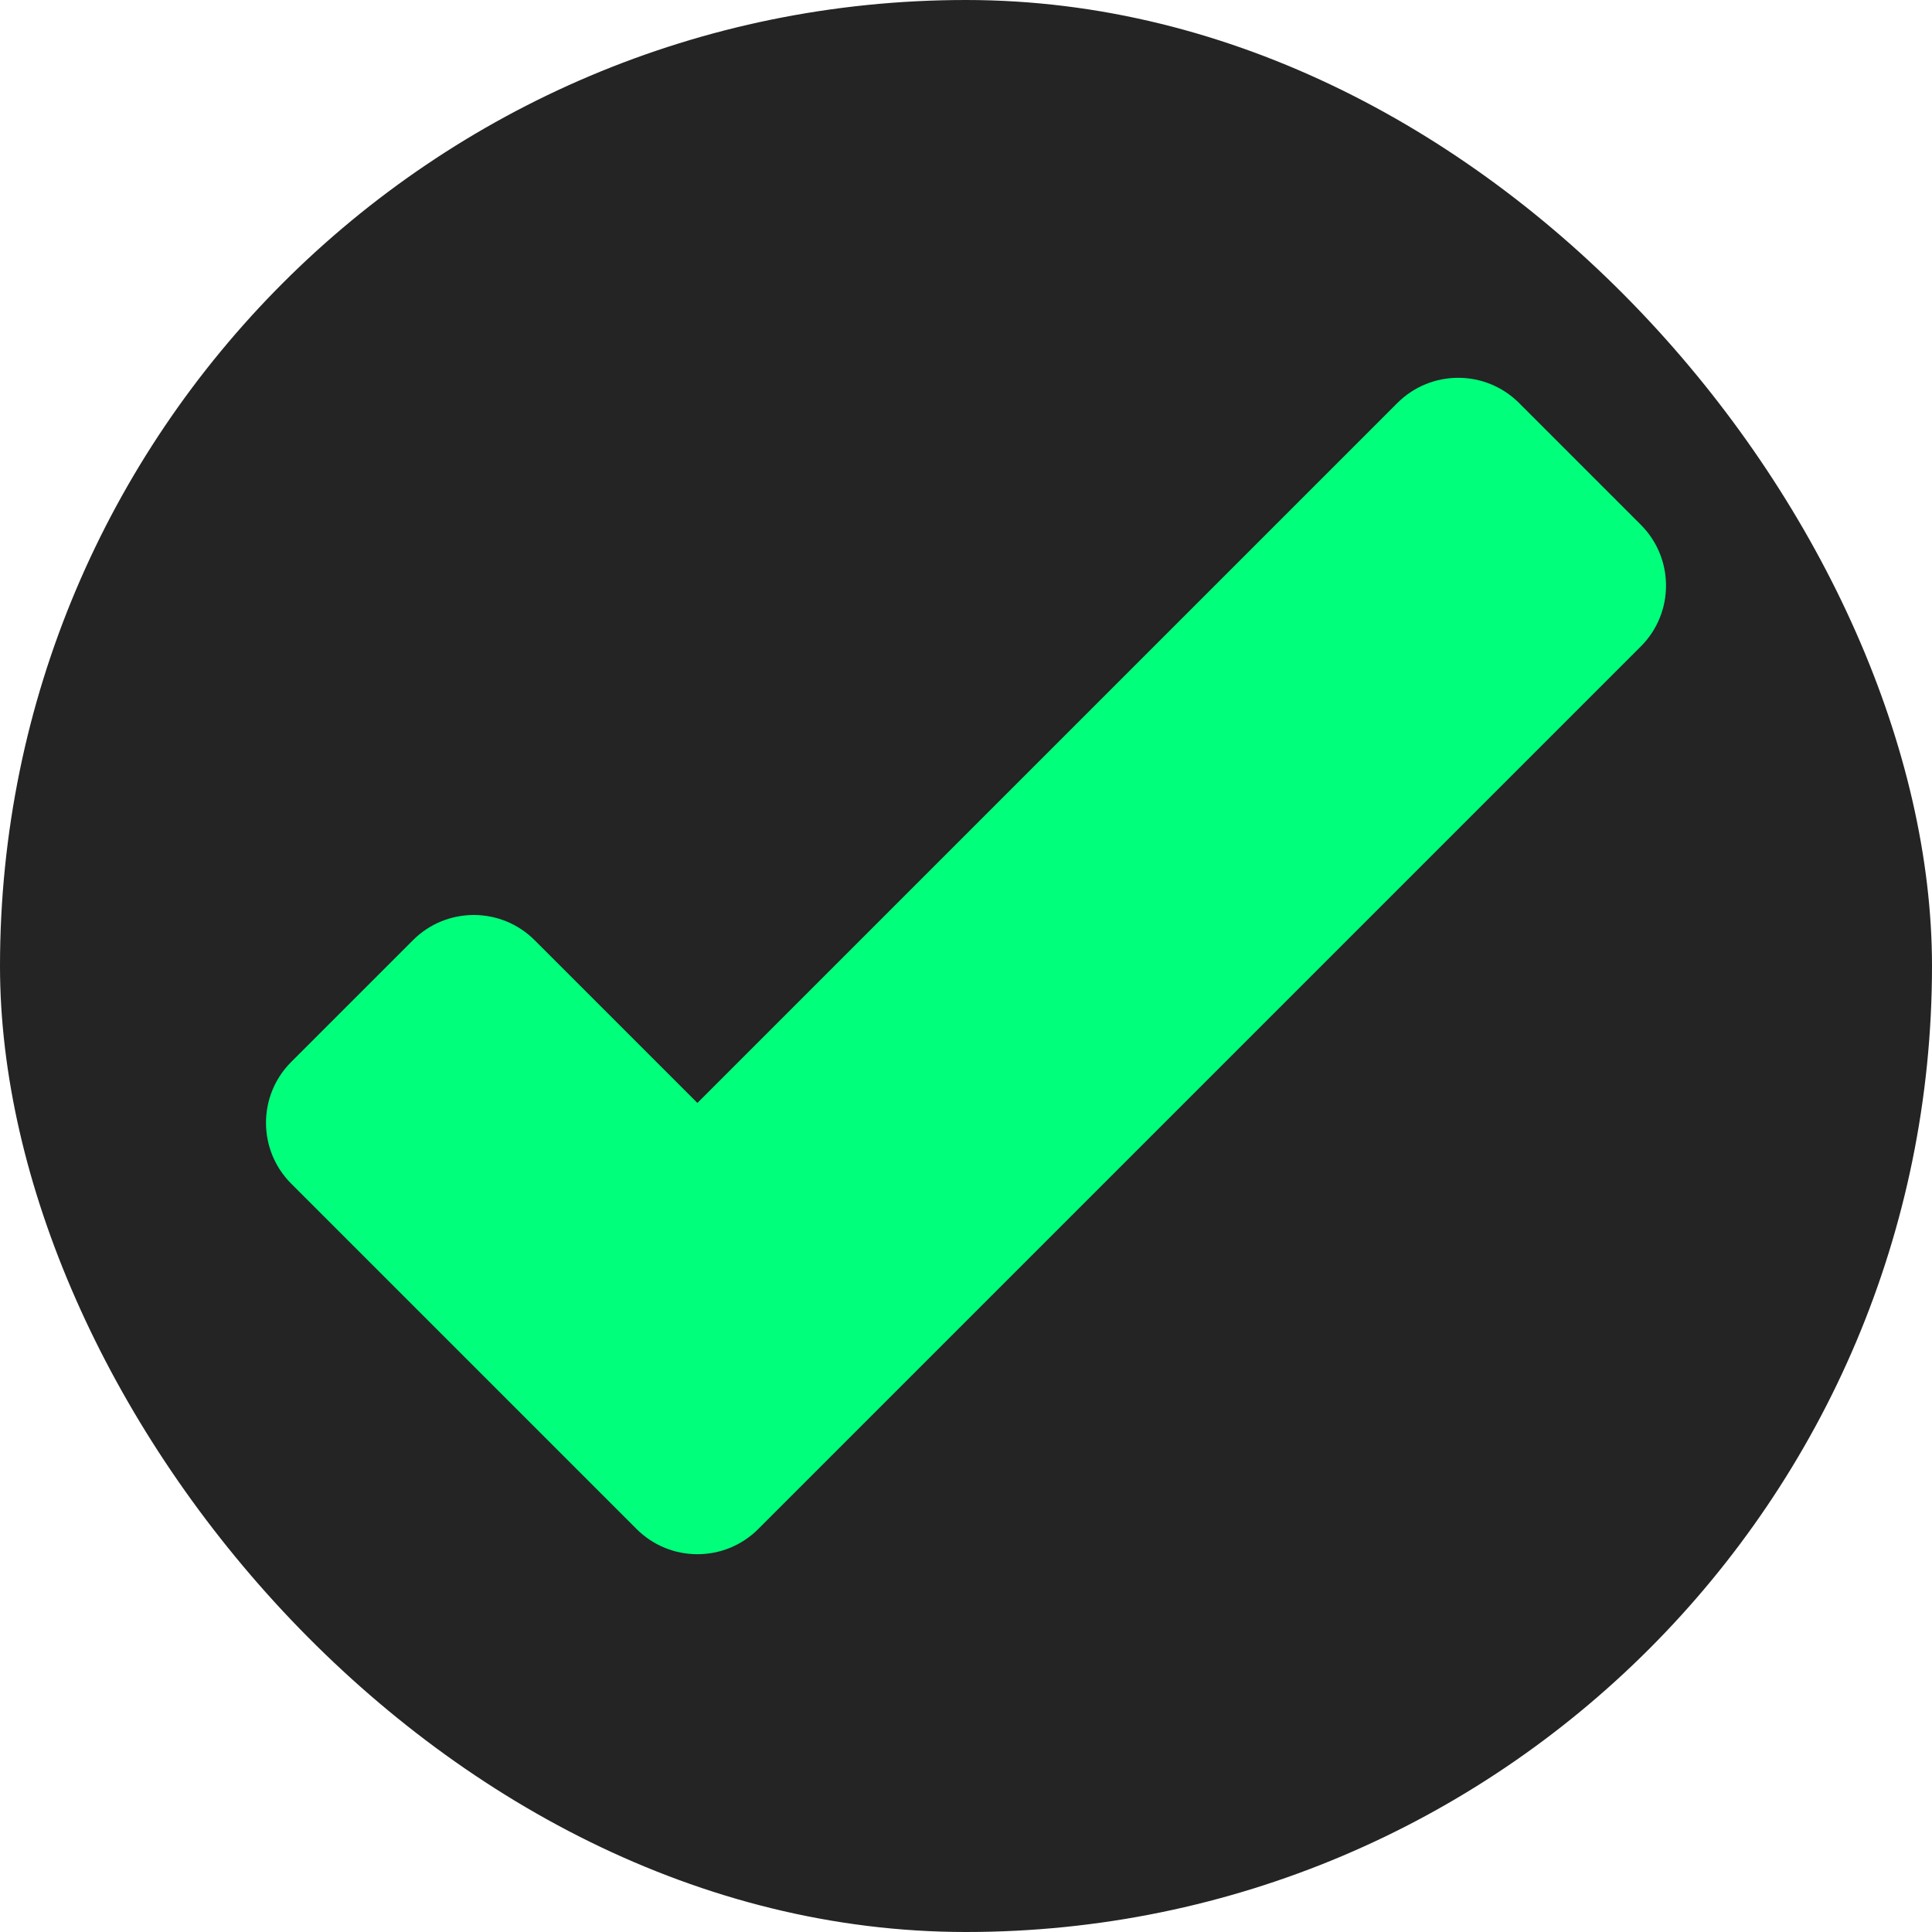 <svg fill="#00ff7b" version="1.1" id="Capa_1" xmlns="http://www.w3.org/2000/svg" xmlns:xlink="http://www.w3.org/1999/xlink" width="64px" height="64px" viewBox="-101.45 -101.45 736.87 736.87" xml:space="preserve" stroke="#00ff7b" stroke-width="0.005"><g id="SVGRepo_bgCarrier" stroke-width="0"><rect x="-101.45" y="-101.45" width="736.87" height="736.87" rx="368.435" fill="#242424" strokewidth="0"></rect></g><g id="SVGRepo_tracerCarrier" stroke-linecap="round" stroke-linejoin="round" stroke="#CCCCCC" stroke-width="13.883"></g><g id="SVGRepo_iconCarrier"> <g> <g> <path d="M477.931,52.261c-12.821-12.821-33.605-12.821-46.427,0l-266.96,266.954l-62.075-62.069 c-12.821-12.821-33.604-12.821-46.426,0L9.616,303.572c-12.821,12.821-12.821,33.604,0,46.426l85.289,85.289l46.426,46.426 c12.821,12.821,33.611,12.821,46.426,0l46.426-46.426l290.173-290.174c12.821-12.821,12.821-33.605,0-46.426L477.931,52.261z"></path> </g> </g> </g></svg>